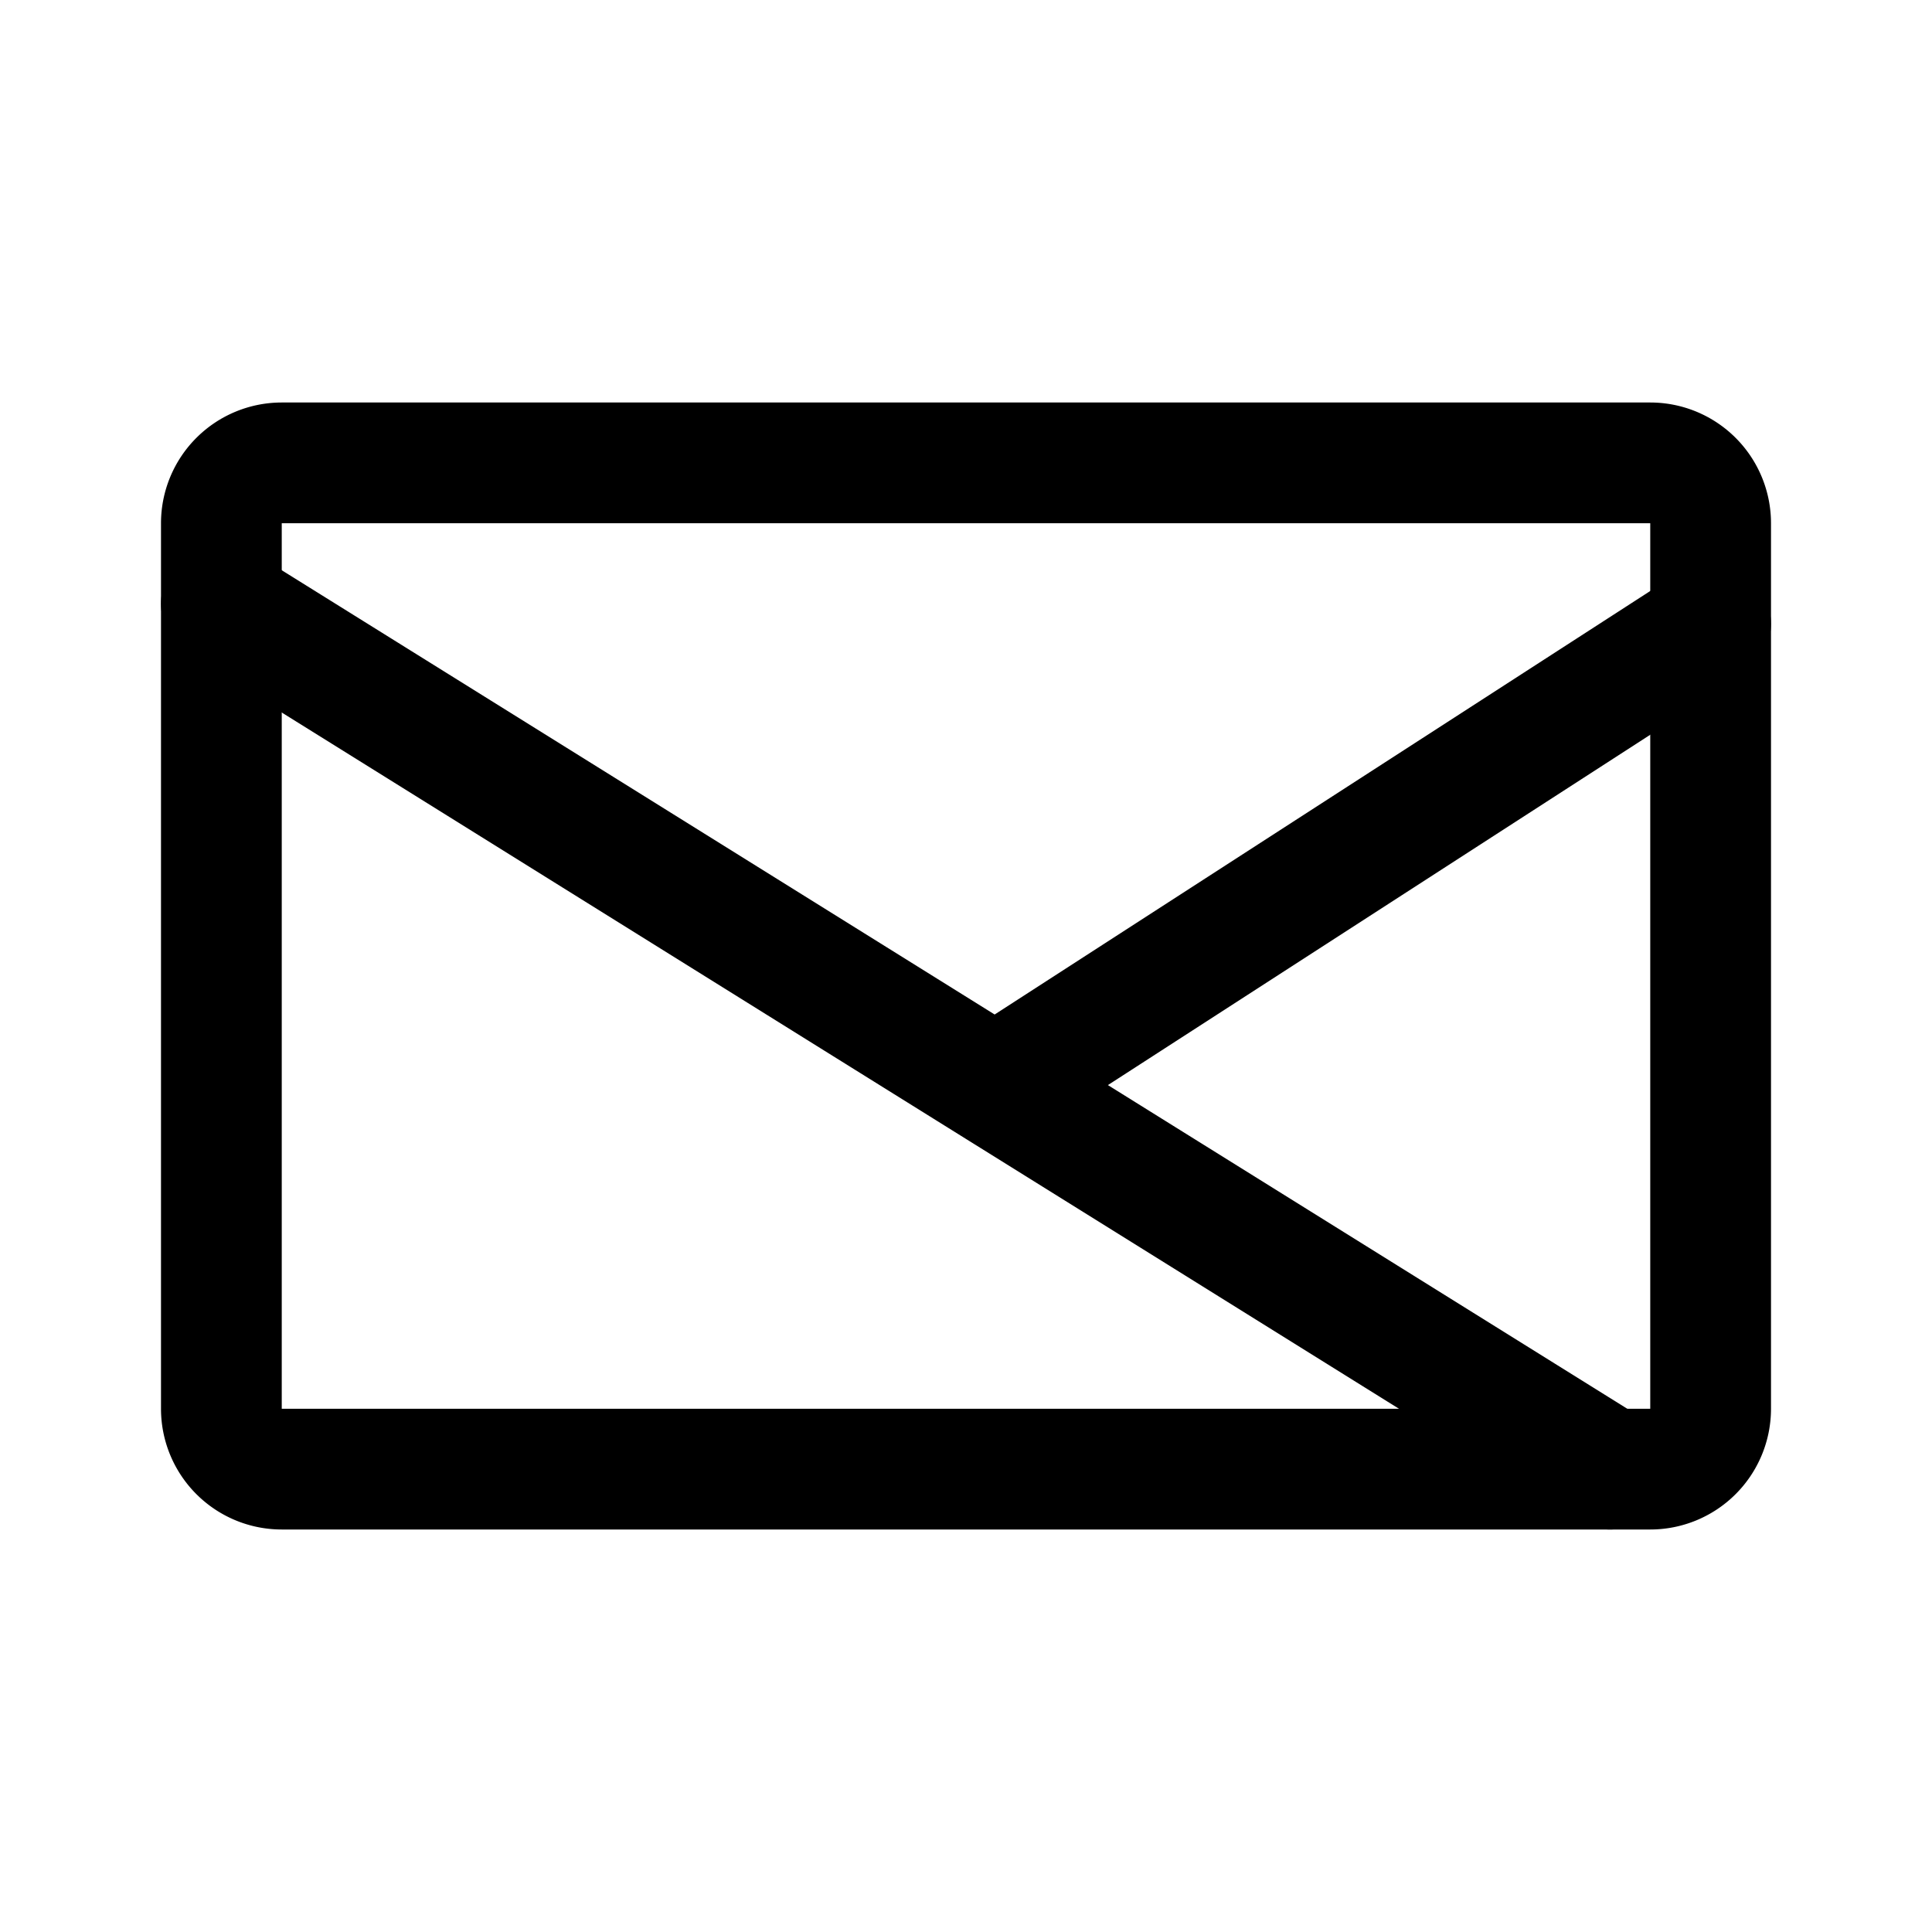 <svg xmlns="http://www.w3.org/2000/svg" width="192" height="192" fill="none" stroke="#000" stroke-width="12"><path stroke-linecap="round" d="M160 146 22 60m148 2-70.9 45.8"/><path d="M22 140V52a6 6 0 0 1 6-6h136a6 6 0 0 1 6 6v88a6 6 0 0 1-6 6H28a6 6 0 0 1-6-6z"/></svg>